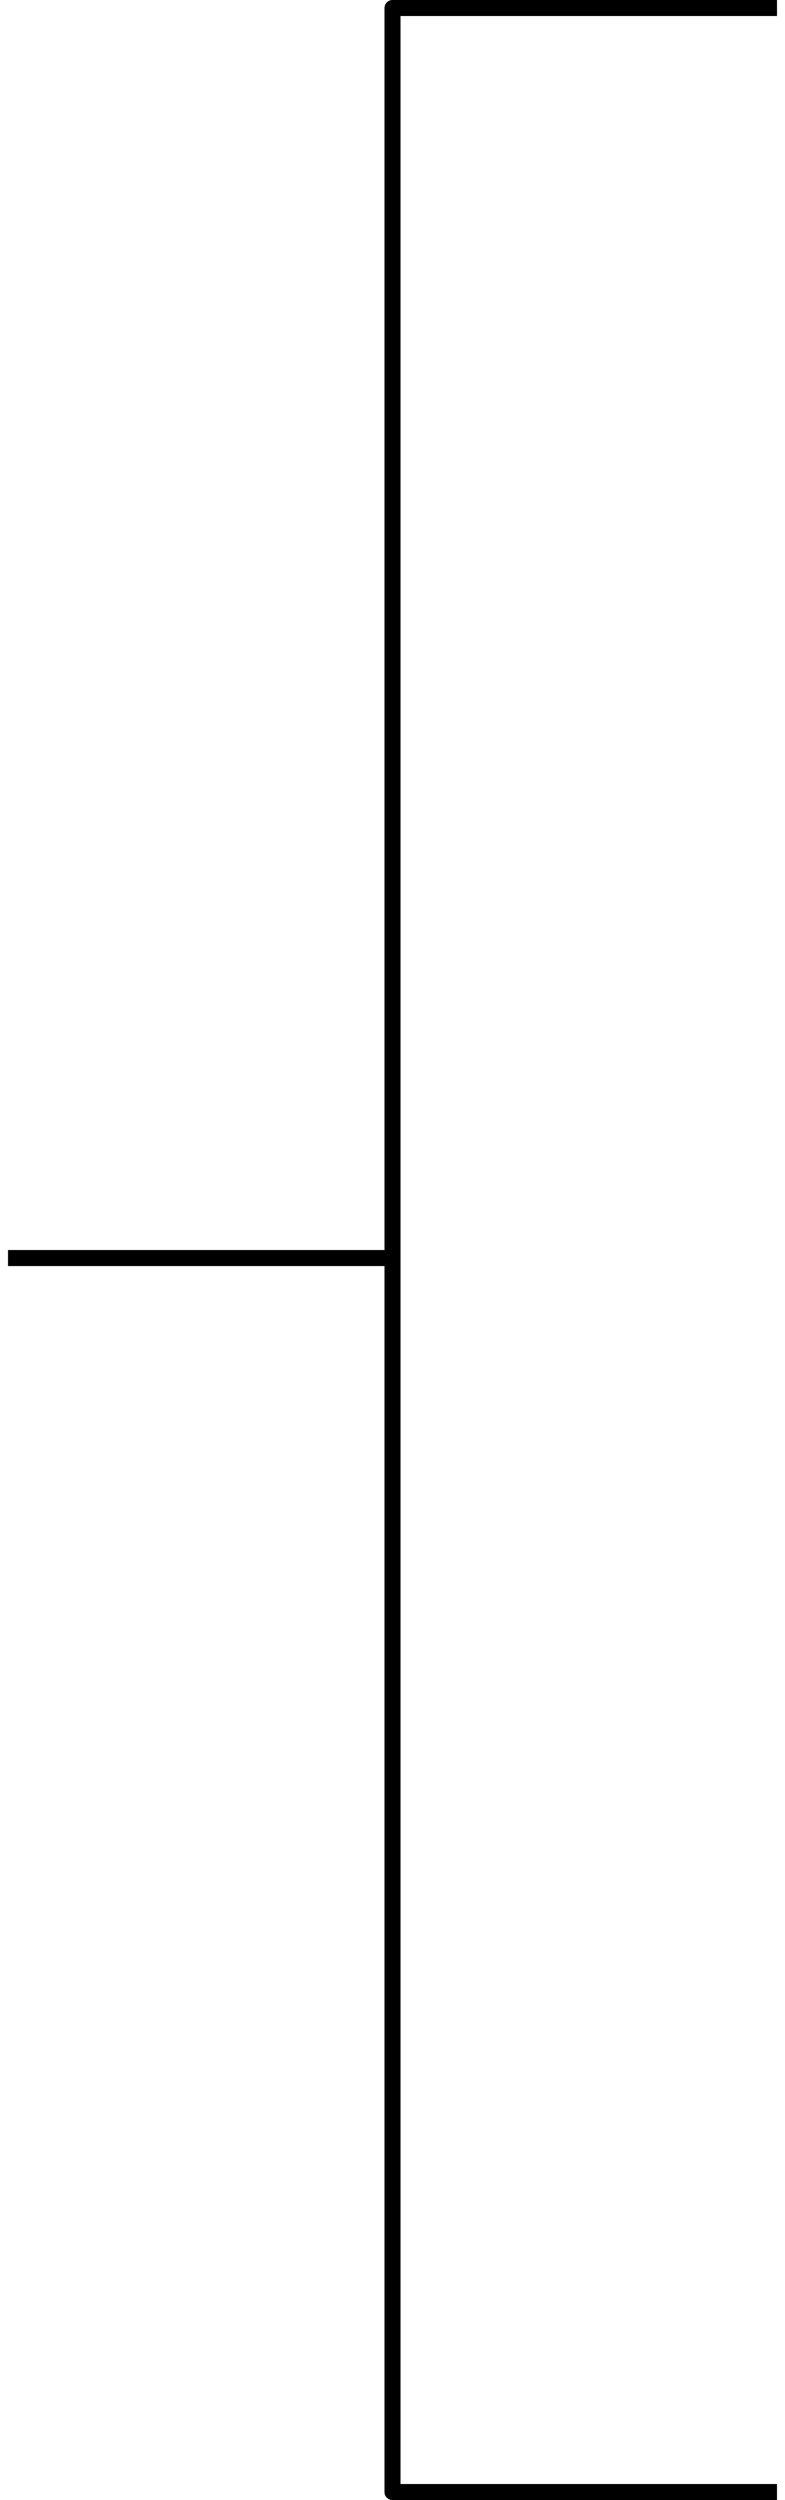 <svg viewBox="0 0 49 156" fill="none" xmlns="http://www.w3.org/2000/svg">
<path d="M24.5 78.5H0.5M24.5 78.5L24.5 0.5H48.5M24.5 78.5L24.5 155.5H48.5" stroke="currentColor" stroke-linejoin="round"/>
</svg>
